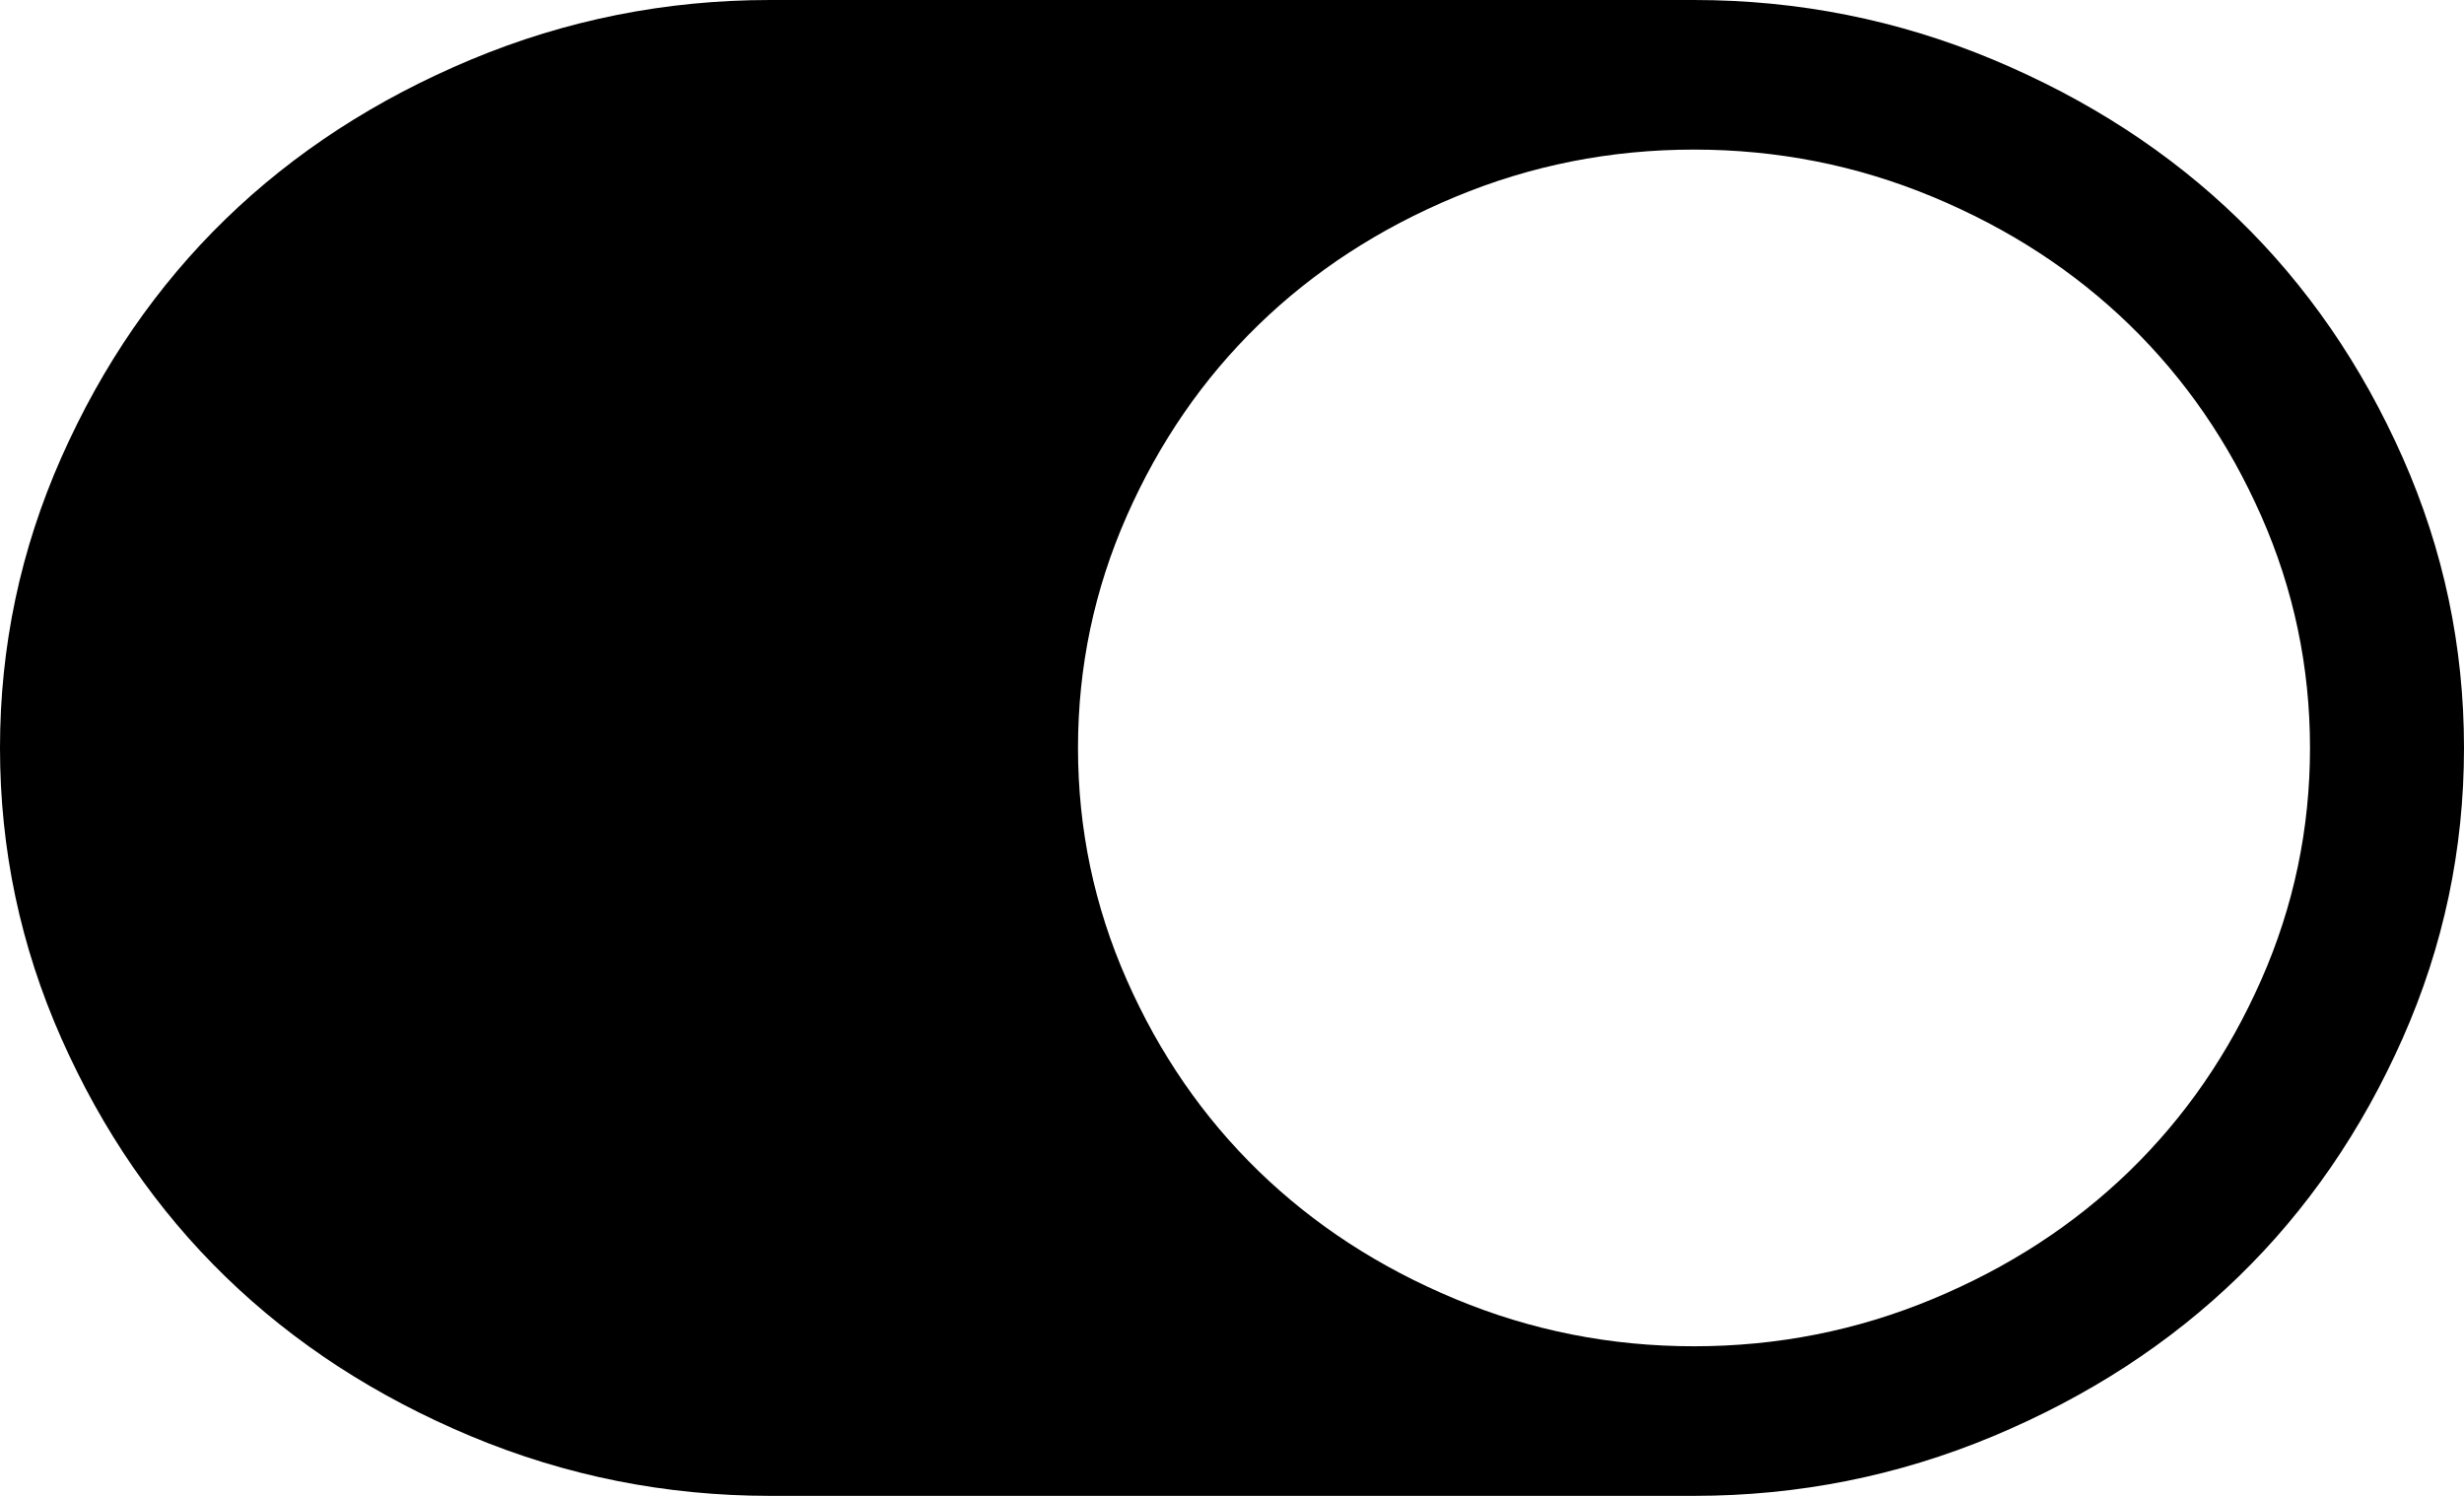 ﻿<?xml version="1.0" encoding="utf-8"?>
<svg version="1.1" xmlns:xlink="http://www.w3.org/1999/xlink" width="28px" height="17px" xmlns="http://www.w3.org/2000/svg">
  <g transform="matrix(1 0 0 1 -949 -203 )">
    <path d="M 0.697 11.8  C 0.232 10.751  0 9.651  0 8.5  C 0 7.349  0.232 6.249  0.697 5.2  C 1.162 4.15  1.784 3.247  2.563 2.49  C 3.343 1.733  4.272 1.129  5.353 0.677  C 6.433 0.226  7.565 0  8.75 0  L 19.25 0  C 20.435 0  21.567 0.226  22.647 0.677  C 23.728 1.129  24.657 1.733  25.437 2.49  C 26.216 3.247  26.838 4.15  27.303 5.2  C 27.768 6.249  28 7.349  28 8.5  C 28 9.651  27.768 10.751  27.303 11.8  C 26.838 12.85  26.216 13.753  25.437 14.51  C 24.657 15.267  23.728 15.871  22.647 16.323  C 21.567 16.774  20.435 17  19.25 17  L 8.75 17  C 7.565 17  6.433 16.774  5.353 16.323  C 4.272 15.871  3.343 15.267  2.563 14.51  C 1.784 13.753  1.162 12.85  0.697 11.8  Z M 16.536 14.762  C 17.397 15.121  18.302 15.3  19.25 15.3  C 20.198 15.3  21.103 15.121  21.964 14.762  C 22.825 14.404  23.57 13.919  24.199 13.308  C 24.828 12.697  25.327 11.973  25.696 11.136  C 26.065 10.3  26.25 9.421  26.25 8.5  C 26.25 7.579  26.065 6.7  25.696 5.864  C 25.327 5.027  24.828 4.303  24.199 3.692  C 23.57 3.081  22.825 2.596  21.964 2.238  C 21.103 1.879  20.198 1.7  19.25 1.7  C 18.302 1.7  17.397 1.879  16.536 2.238  C 15.675 2.596  14.93 3.081  14.301 3.692  C 13.672 4.303  13.173 5.027  12.804 5.864  C 12.435 6.7  12.25 7.579  12.25 8.5  C 12.25 9.421  12.435 10.3  12.804 11.136  C 13.173 11.973  13.672 12.697  14.301 13.308  C 14.93 13.919  15.675 14.404  16.536 14.762  Z " fill-rule="nonzero" fill="#000000" stroke="none" transform="matrix(1 0 0 1 949 203 )" />
  </g>
</svg>